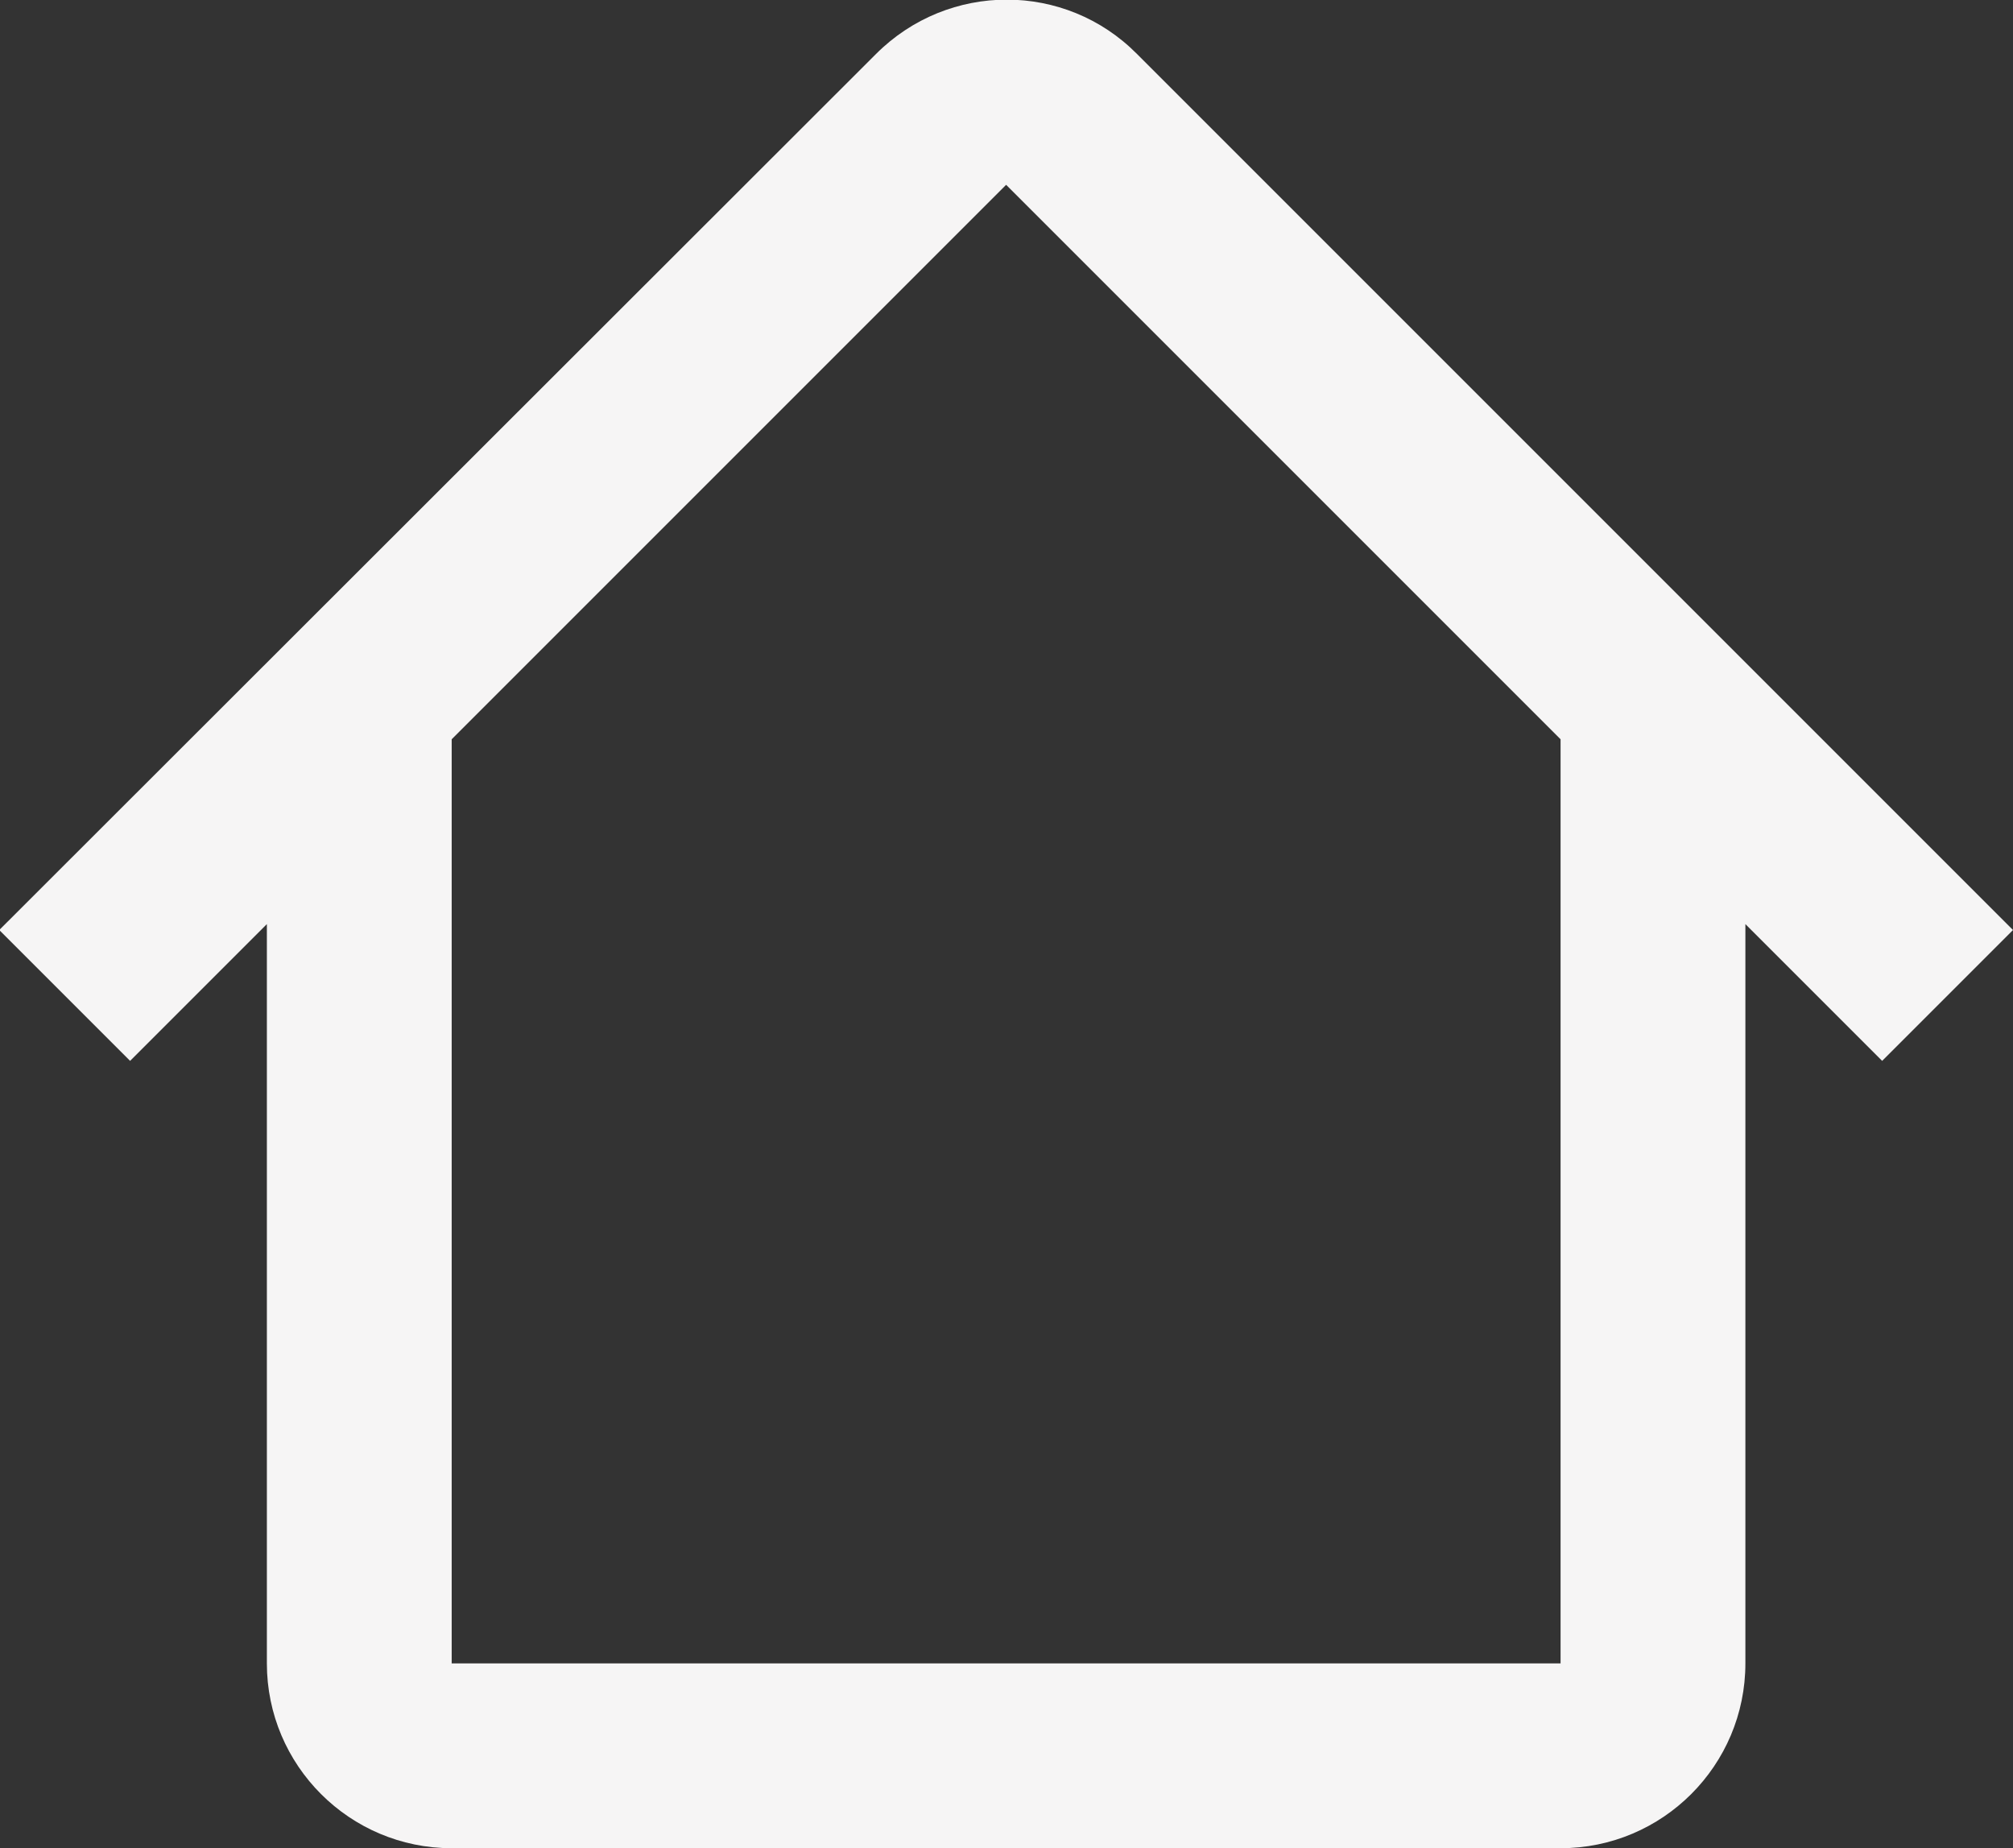 <?xml version="1.0" encoding="UTF-8"?><svg id="Layer_1" xmlns="http://www.w3.org/2000/svg" viewBox="0 0 27.23 25"><rect x="0" y="0" width="27.23" height="25" fill="#333333" stroke="none"/><defs><style>.cls-1{fill:#f6f5f5;fill-rule:evenodd;stroke-width:0px;}</style></defs><path class="cls-1" d="m6.11,10l7.5-7.5,7.5,7.5h0v12.5H6.11v-12.5h0Zm-2.5,2.5l-1.85,1.85-1.77-1.77L11.85.73c.98-.98,2.56-.98,3.53,0l11.85,11.85-1.77,1.77-1.85-1.85v10c0,1.38-1.12,2.5-2.5,2.5H6.11c-1.38,0-2.5-1.12-2.5-2.5v-10Z"/></svg>